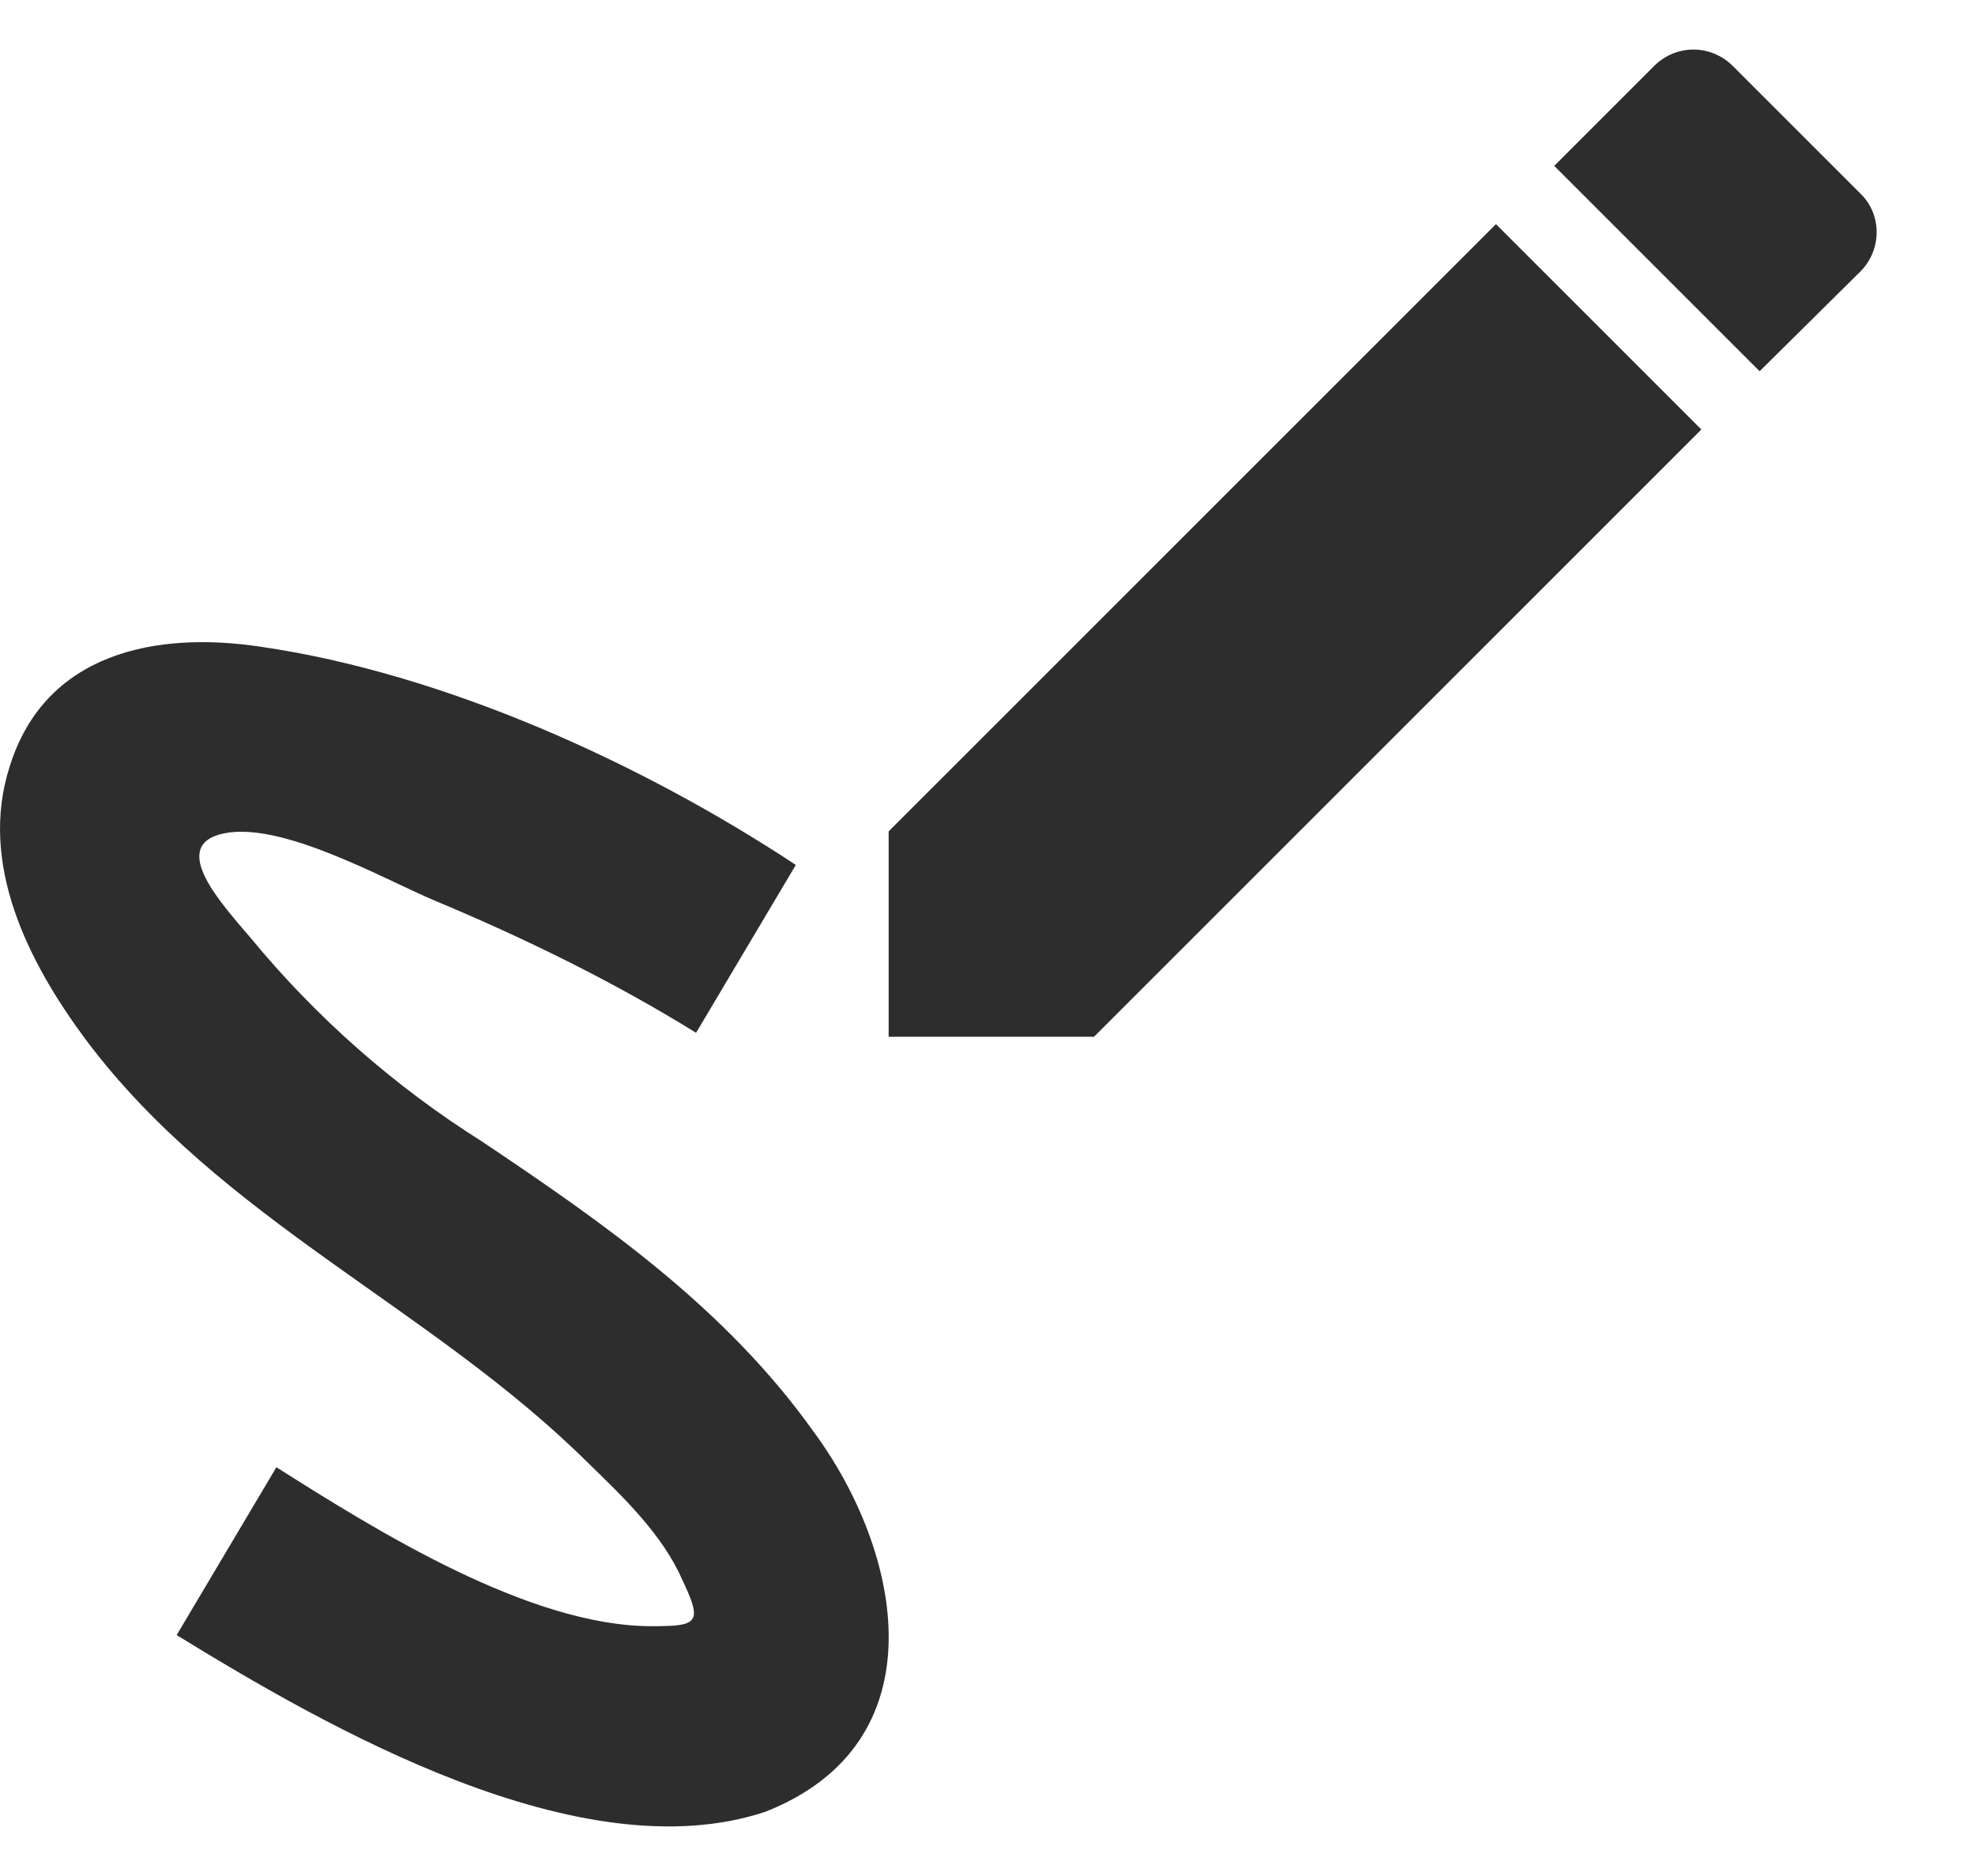 <svg width="20" height="19" viewBox="0 0 20 19" fill="none" xmlns="http://www.w3.org/2000/svg">
<path d="M7.749 18.35C9.529 17.65 9.139 15.72 8.239 14.5C7.349 13.25 6.119 12.39 4.879 11.56C3.994 11.002 3.204 10.307 2.539 9.5C2.259 9.17 1.689 8.56 2.269 8.44C2.859 8.32 3.879 8.9 4.399 9.12C5.309 9.5 6.209 9.94 7.049 10.46L8.059 8.76C6.499 7.73 4.499 6.82 2.639 6.55C1.579 6.39 0.459 6.61 0.099 7.76C-0.221 8.75 0.289 9.75 0.869 10.53C2.239 12.36 4.369 13.24 5.959 14.82C6.299 15.15 6.709 15.54 6.909 16C7.119 16.44 7.069 16.47 6.599 16.47C5.359 16.47 3.809 15.5 2.799 14.86L1.789 16.56C3.319 17.5 5.879 18.97 7.749 18.35ZM18.839 2.75C19.059 2.53 19.059 2.17 18.839 1.96L17.539 0.66C17.434 0.559 17.294 0.502 17.149 0.502C17.003 0.502 16.864 0.559 16.759 0.66L15.739 1.68L17.819 3.76L18.839 2.75ZM8.999 8.42V10.5H11.079L17.229 4.35L15.149 2.27L8.999 8.42Z" fill="#2D2D2D"/>
</svg>
